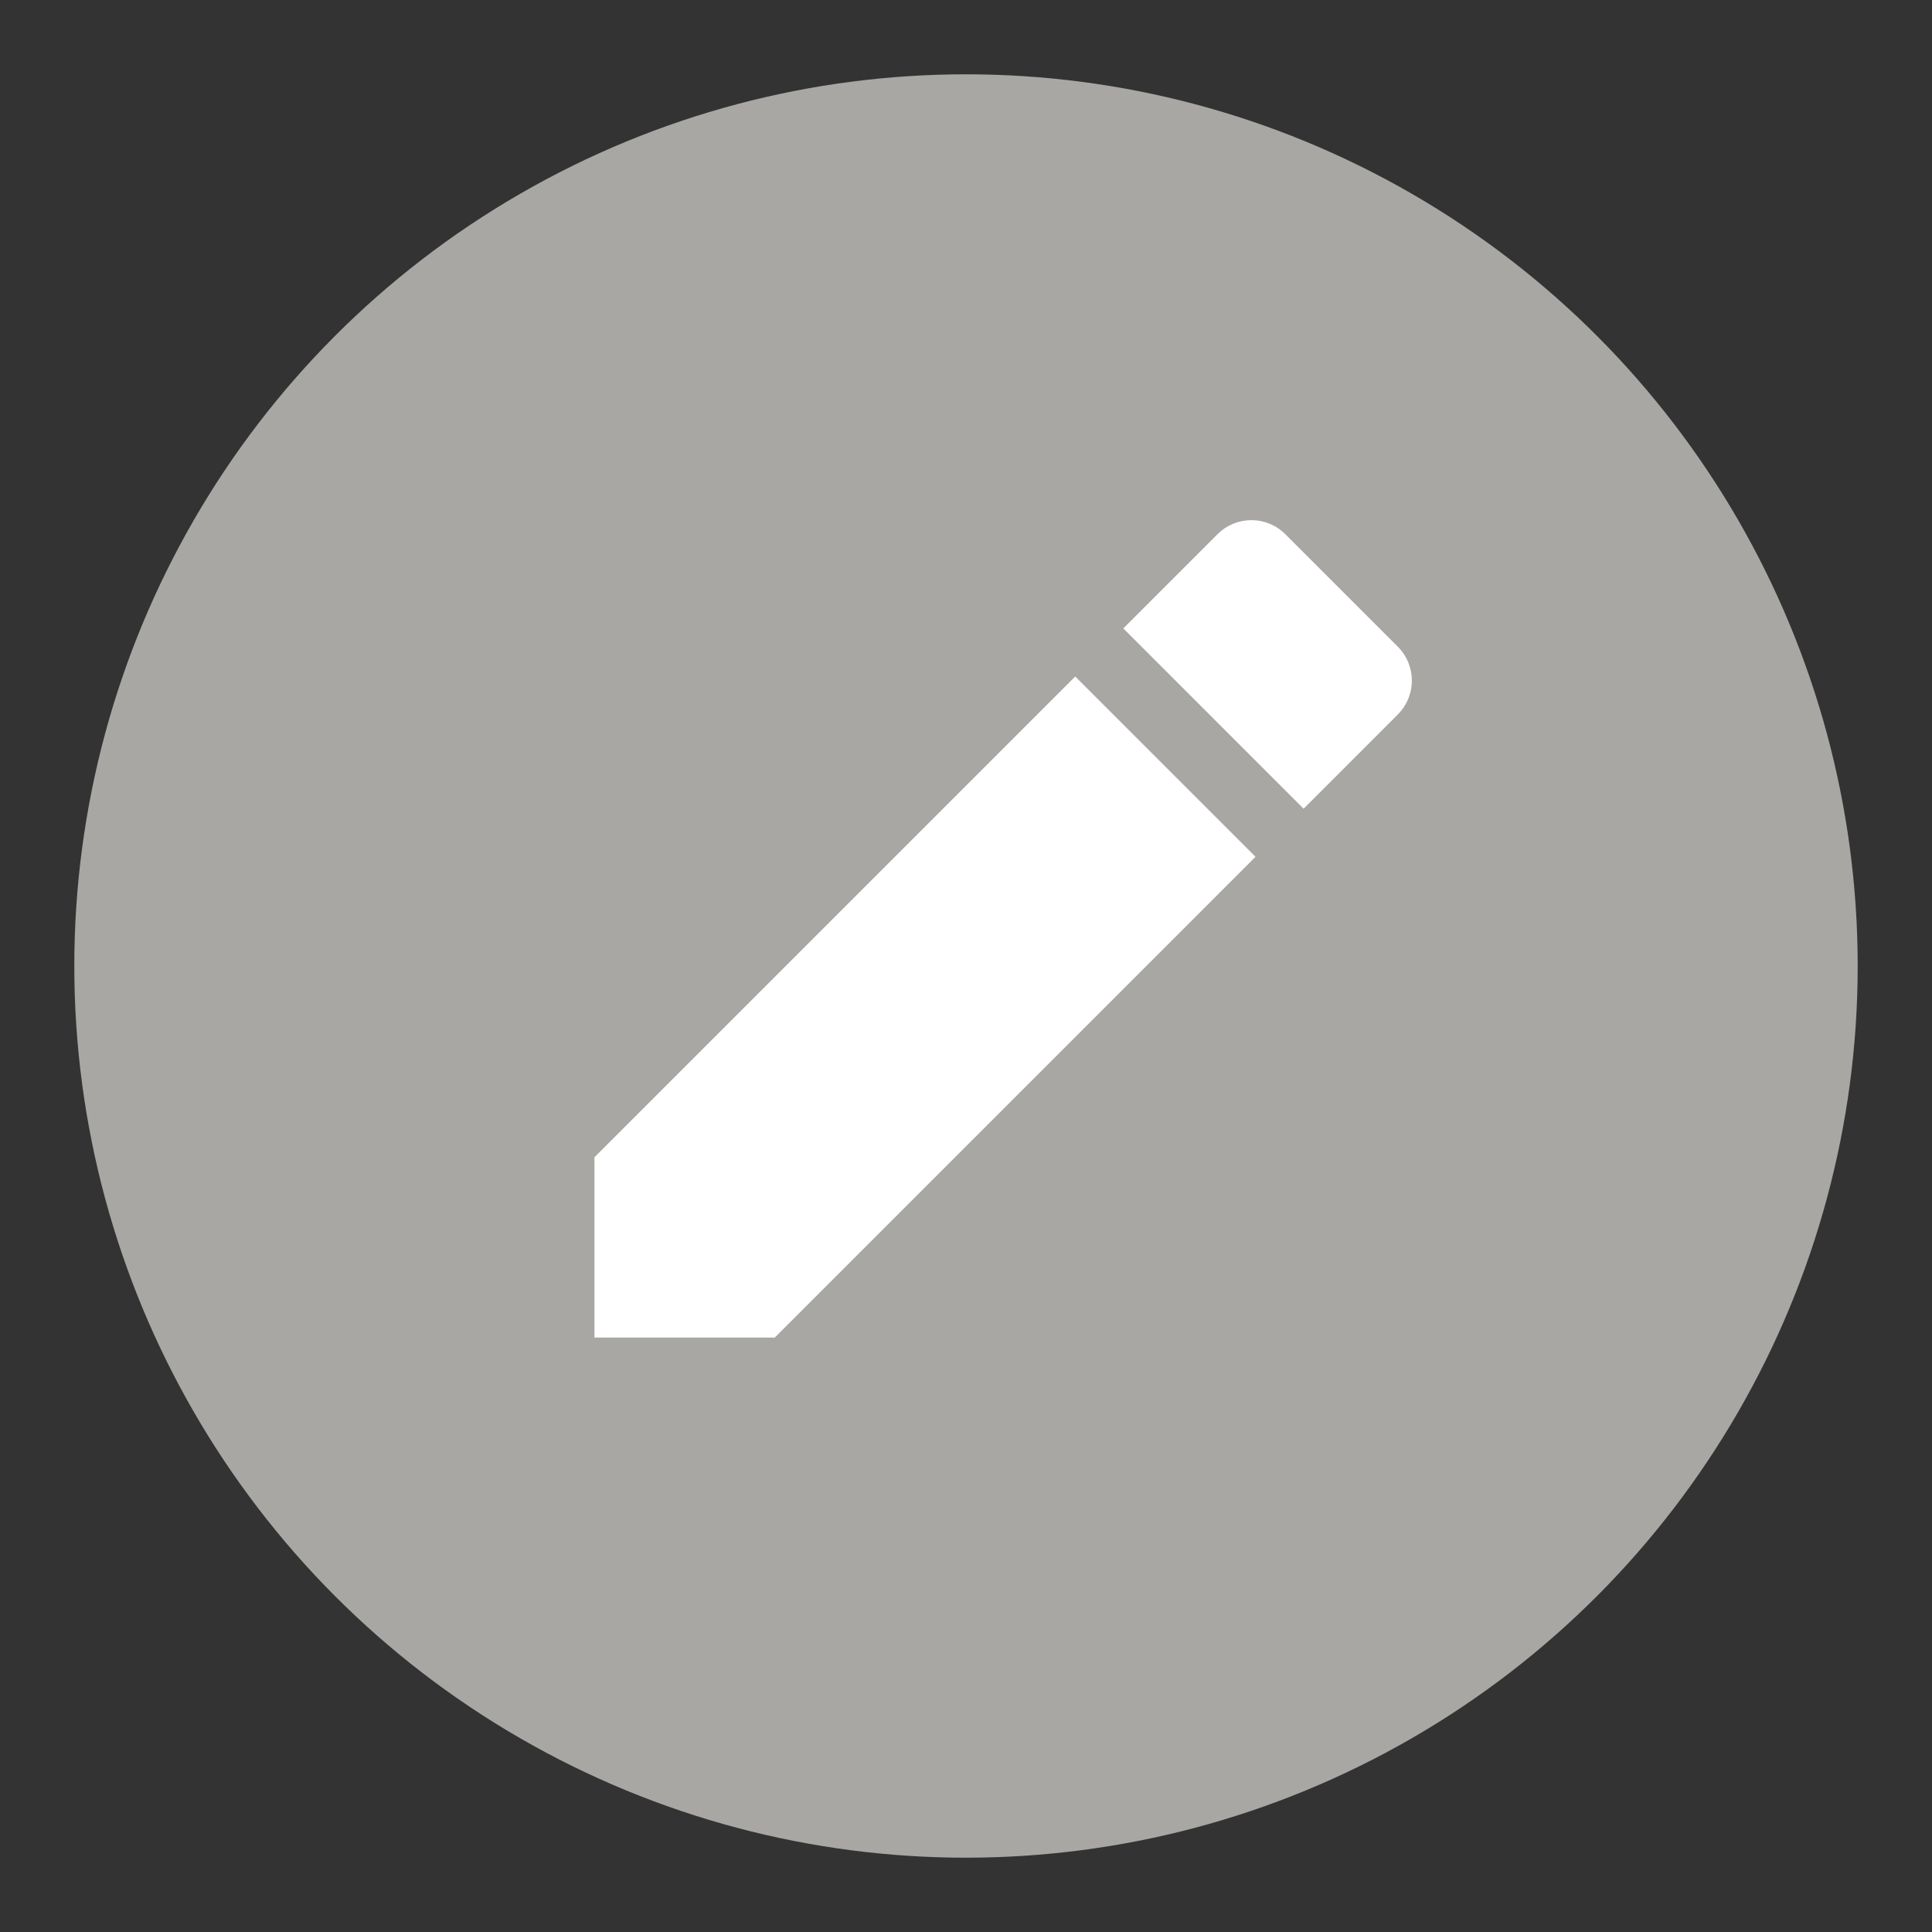 <svg width="26" height="26" viewBox="0 0 26 26" fill="none" xmlns="http://www.w3.org/2000/svg">
<rect x="0" y="0" width="26" height="26" fill="#333333" stroke="none"/>
<circle cx="13" cy="13" r="12" fill="#A8A7A4"/>
<path d="M16.896 11.53L14.47 9.104L8 15.574V18H10.426L16.896 11.53ZM18.811 9.615C19.063 9.363 19.063 8.955 18.811 8.703L17.297 7.189C17.045 6.937 16.637 6.937 16.385 7.189L15.117 8.457L17.543 10.883L18.811 9.615Z" fill="white"/>
</svg>
